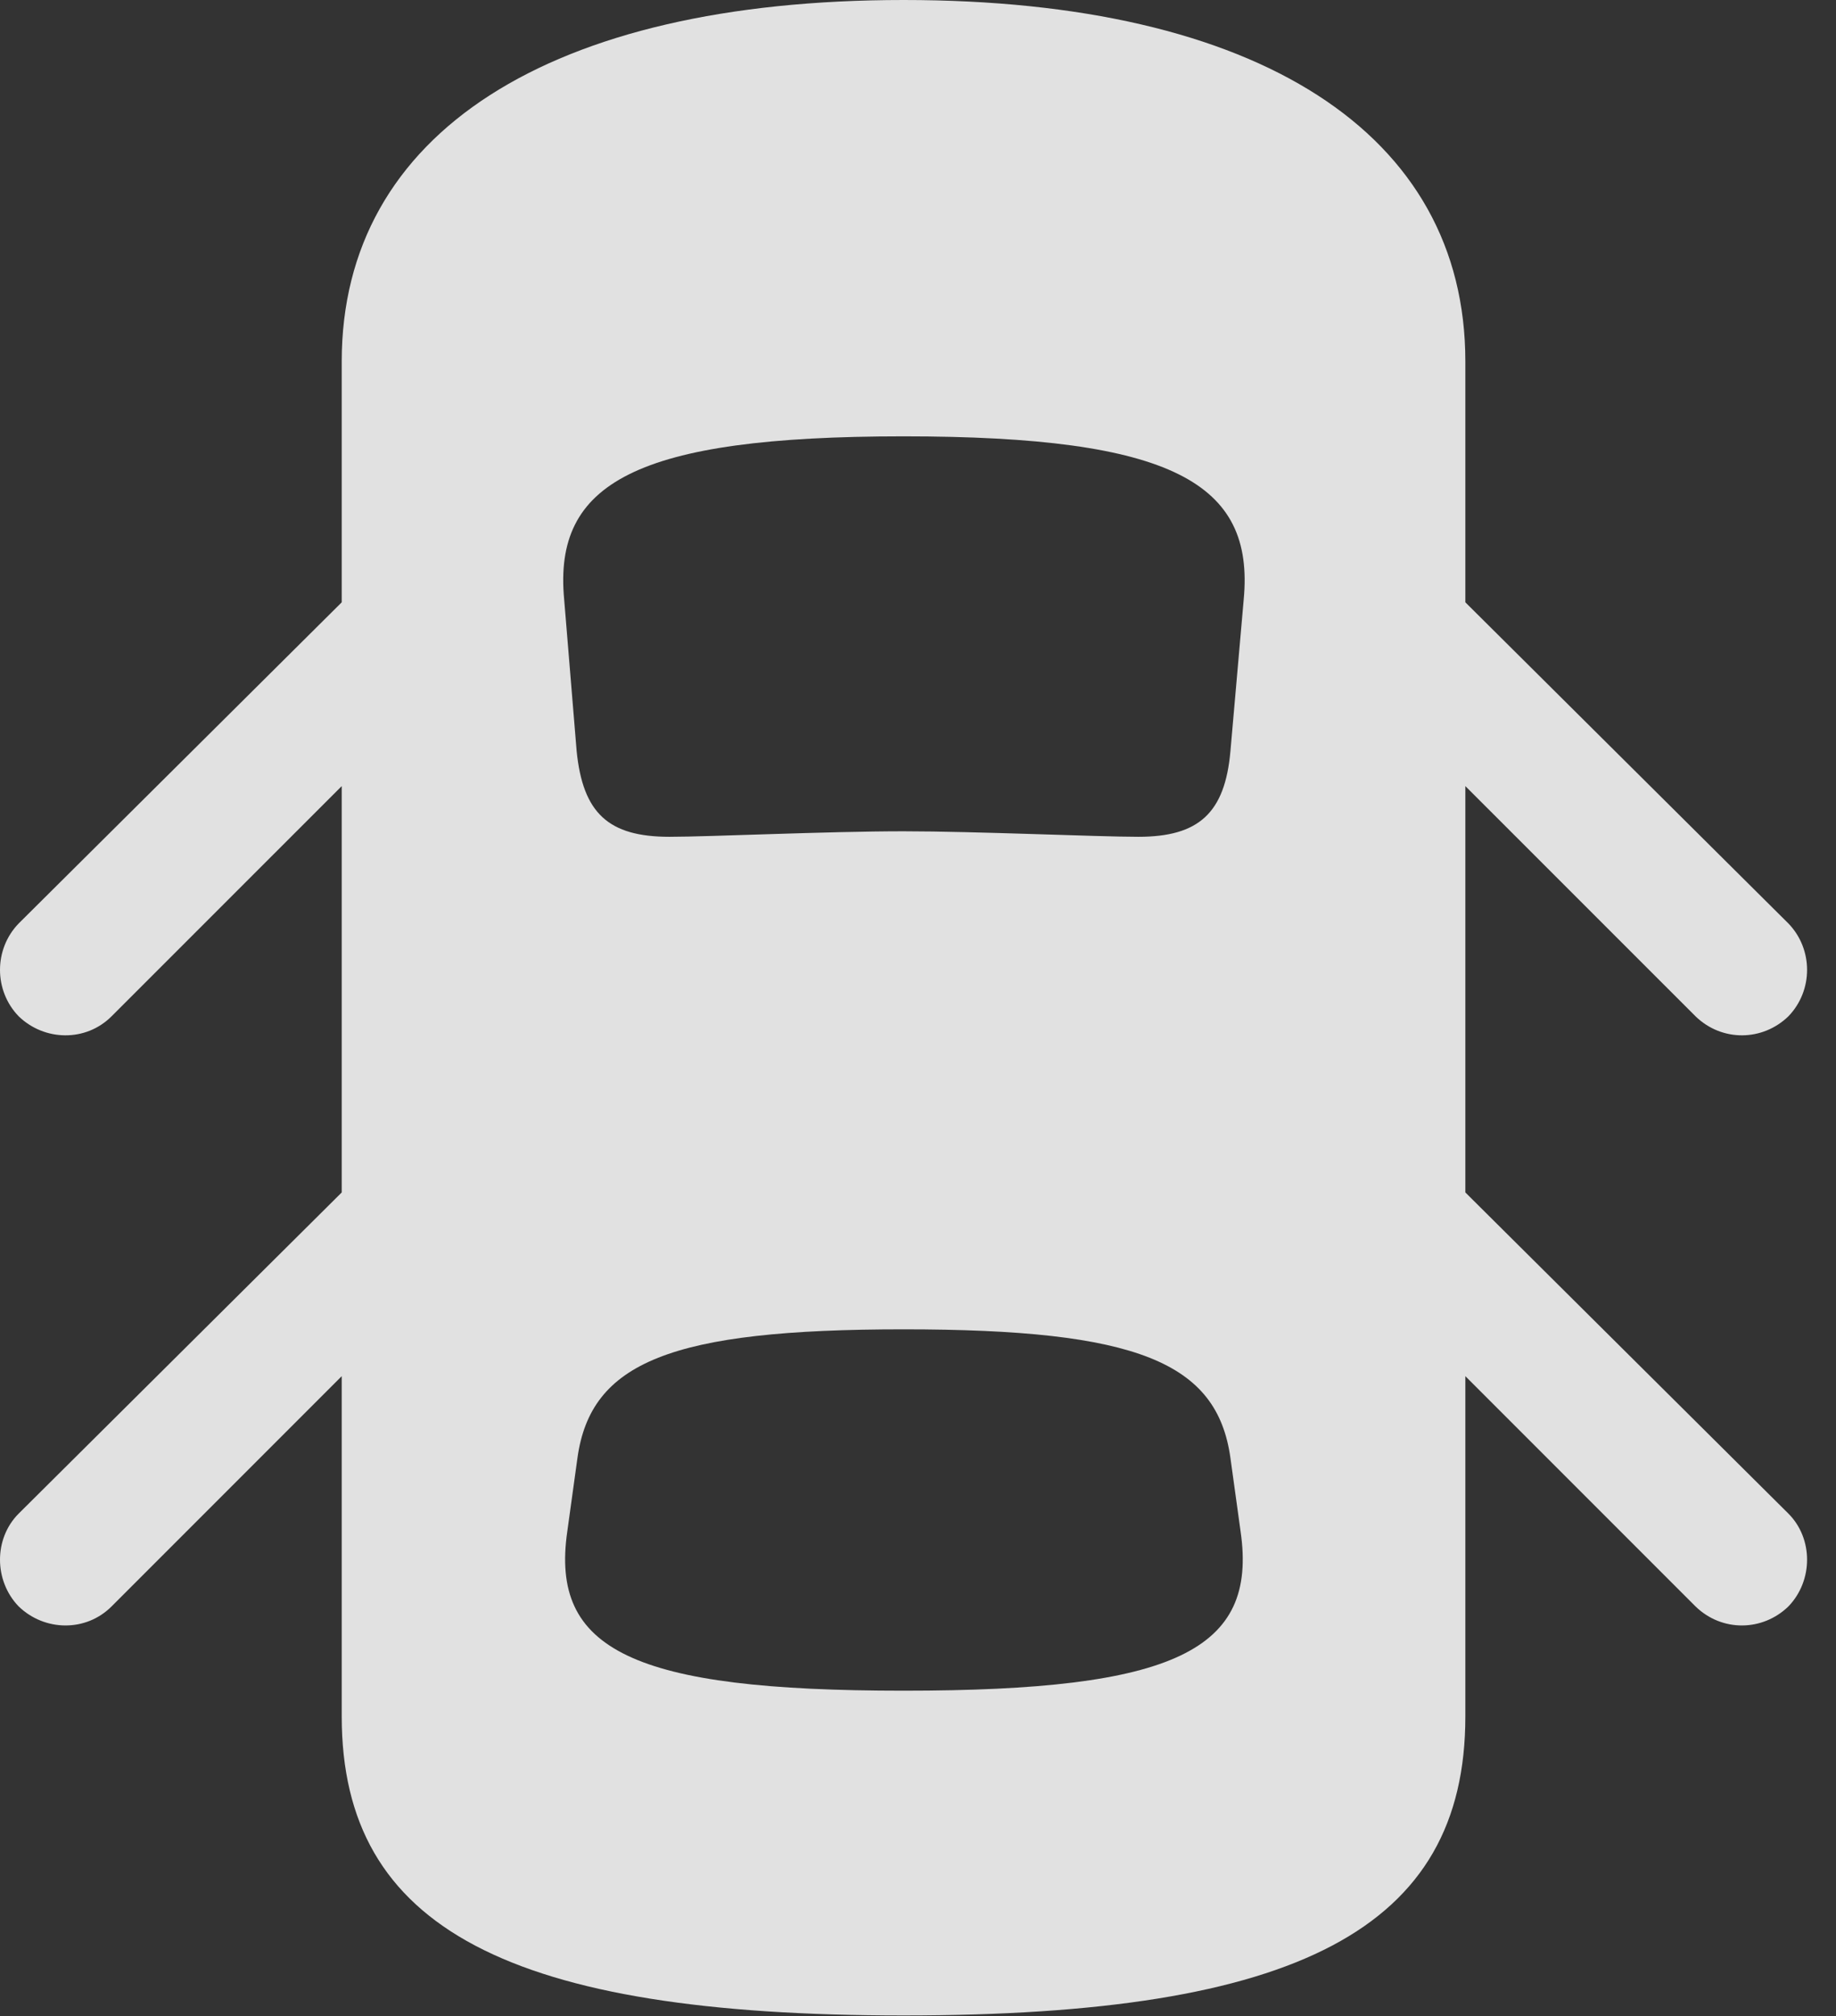 <?xml version="1.0" encoding="UTF-8"?>
<!--Generator: Apple Native CoreSVG 341-->
<!DOCTYPE svg
PUBLIC "-//W3C//DTD SVG 1.1//EN"
       "http://www.w3.org/Graphics/SVG/1.1/DTD/svg11.dtd">
<svg version="1.1" xmlns="http://www.w3.org/2000/svg" xmlns:xlink="http://www.w3.org/1999/xlink" viewBox="0 0 22.979 25.225">
 <rect x="0" y="0" width="22.979" height="25.225" fill="#333333" stroke="none"/>
 <g>
  <rect height="25.225" opacity="0" width="22.979" x="0" y="0"/>
  <path d="M11.309 25.215C16.24 25.215 18.34 24.131 18.34 21.475L18.34 4.521C18.34 1.67 15.752 0 11.309 0C6.875 0 4.277 1.67 4.277 4.521L4.277 21.475C4.277 24.131 6.387 25.215 11.309 25.215ZM11.309 10.4C10.352 10.4 8.887 10.469 8.379 10.469C7.617 10.469 7.295 10.176 7.217 9.395L7.061 7.5C6.924 6.045 7.949 5.459 11.309 5.459C14.678 5.459 15.703 6.045 15.566 7.5L15.4 9.395C15.332 10.176 15 10.469 14.248 10.469C13.73 10.469 12.217 10.4 11.309 10.4ZM11.309 21.152C7.92 21.152 6.885 20.645 7.1 19.16L7.227 18.242C7.393 17.041 8.398 16.631 11.309 16.631C14.229 16.631 15.234 17.041 15.4 18.242L15.527 19.16C15.742 20.645 14.707 21.152 11.309 21.152ZM5.01 6.807L0.234 11.553C-0.078 11.875-0.078 12.393 0.234 12.715C0.557 13.027 1.074 13.037 1.396 12.715L5.01 9.102ZM17.607 6.807L17.607 9.102L21.221 12.715C21.553 13.037 22.061 13.027 22.383 12.715C22.695 12.393 22.695 11.875 22.383 11.553ZM5.01 14.19L0.234 18.936C-0.078 19.248-0.078 19.775 0.234 20.098C0.557 20.41 1.074 20.42 1.396 20.098L5.01 16.484ZM17.607 14.19L17.607 16.484L21.221 20.098C21.553 20.42 22.061 20.41 22.383 20.098C22.695 19.775 22.695 19.248 22.383 18.936Z" fill="white" fill-opacity="0.85"/>
 </g>
</svg>
